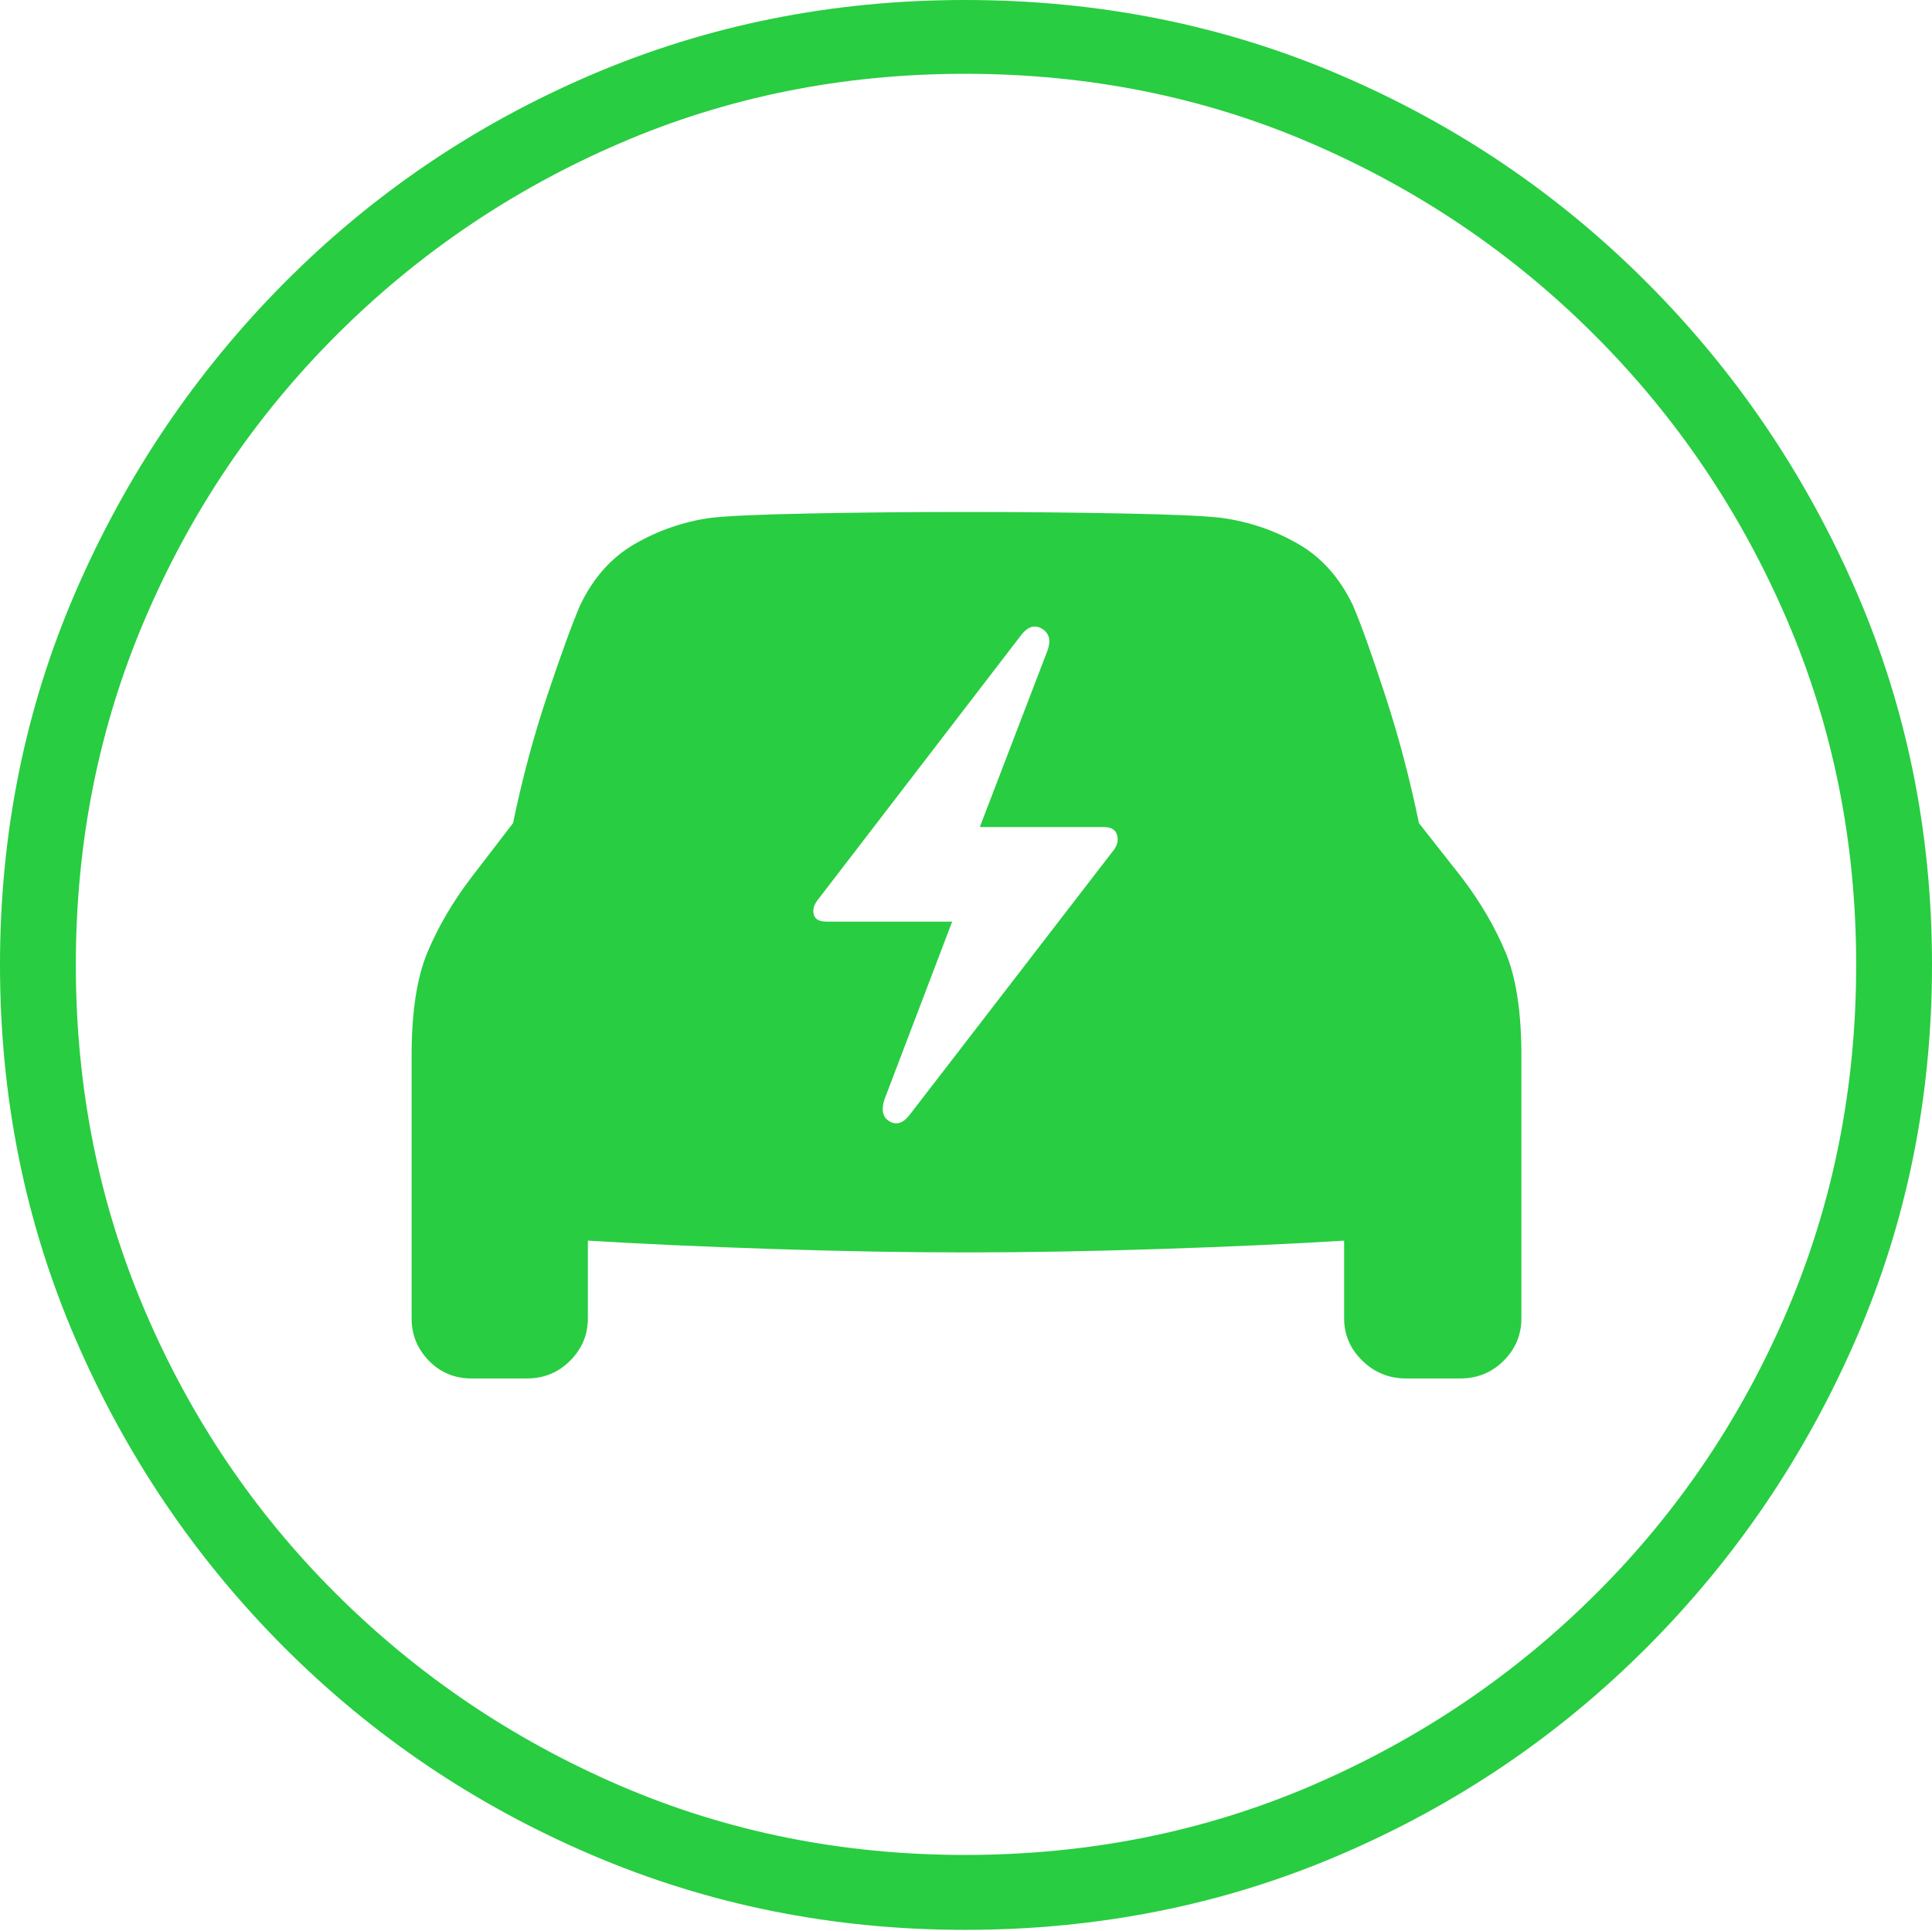 <?xml version="1.0" encoding="UTF-8"?>
<!--Generator: Apple Native CoreSVG 175-->
<!DOCTYPE svg
PUBLIC "-//W3C//DTD SVG 1.1//EN"
       "http://www.w3.org/Graphics/SVG/1.1/DTD/svg11.dtd">
<svg version="1.1" xmlns="http://www.w3.org/2000/svg" xmlns:xlink="http://www.w3.org/1999/xlink" width="19.16" height="19.15">
 <g>
  <rect height="19.15" opacity="0" width="19.16" x="0" y="0"/>
  <path d="M9.57 19.141Q11.553 19.141 13.286 18.398Q15.02 17.656 16.338 16.333Q17.656 15.01 18.408 13.276Q19.16 11.543 19.16 9.57Q19.16 7.598 18.408 5.864Q17.656 4.131 16.338 2.808Q15.02 1.484 13.286 0.742Q11.553 0 9.57 0Q7.598 0 5.864 0.742Q4.131 1.484 2.817 2.808Q1.504 4.131 0.752 5.864Q0 7.598 0 9.57Q0 11.543 0.747 13.276Q1.494 15.01 2.812 16.333Q4.131 17.656 5.869 18.398Q7.607 19.141 9.57 19.141ZM9.57 18.398Q7.744 18.398 6.147 17.71Q4.551 17.021 3.335 15.81Q2.119 14.6 1.436 12.998Q0.752 11.396 0.752 9.57Q0.752 7.744 1.436 6.143Q2.119 4.541 3.335 3.325Q4.551 2.109 6.147 1.421Q7.744 0.732 9.57 0.732Q11.406 0.732 13.003 1.421Q14.6 2.109 15.815 3.325Q17.031 4.541 17.72 6.143Q18.408 7.744 18.408 9.57Q18.408 11.396 17.725 12.998Q17.041 14.6 15.825 15.81Q14.609 17.021 13.008 17.71Q11.406 18.398 9.57 18.398ZM4.082 13.076Q4.082 13.32 4.253 13.496Q4.424 13.672 4.678 13.672L5.225 13.672Q5.479 13.672 5.654 13.496Q5.83 13.32 5.83 13.076L5.83 12.305Q6.631 12.354 7.666 12.388Q8.701 12.422 9.58 12.422Q10.469 12.422 11.504 12.388Q12.539 12.354 13.33 12.305L13.33 13.076Q13.33 13.32 13.511 13.496Q13.691 13.672 13.945 13.672L14.482 13.672Q14.736 13.672 14.912 13.496Q15.088 13.32 15.088 13.076L15.088 10.469Q15.088 9.824 14.932 9.448Q14.775 9.072 14.502 8.711L14.072 8.164Q13.935 7.5 13.735 6.89Q13.535 6.279 13.418 6.006Q13.223 5.596 12.876 5.396Q12.529 5.195 12.119 5.137Q11.875 5.107 11.138 5.093Q10.4 5.078 9.58 5.078Q8.76 5.078 8.027 5.093Q7.295 5.107 7.041 5.137Q6.641 5.195 6.294 5.396Q5.947 5.596 5.752 6.006Q5.635 6.279 5.43 6.89Q5.225 7.5 5.088 8.164L4.668 8.711Q4.395 9.072 4.238 9.448Q4.082 9.824 4.082 10.469ZM8.066 9.033Q8.066 8.975 8.125 8.906L10.127 6.299Q10.225 6.172 10.332 6.235Q10.44 6.299 10.391 6.445L9.717 8.203L10.947 8.203Q11.084 8.203 11.084 8.33Q11.084 8.389 11.025 8.457L9.023 11.055Q8.926 11.182 8.823 11.123Q8.721 11.065 8.77 10.908L9.443 9.141L8.193 9.141Q8.066 9.141 8.066 9.033Z" fill="#28cd41"/>
 </g>
</svg>
